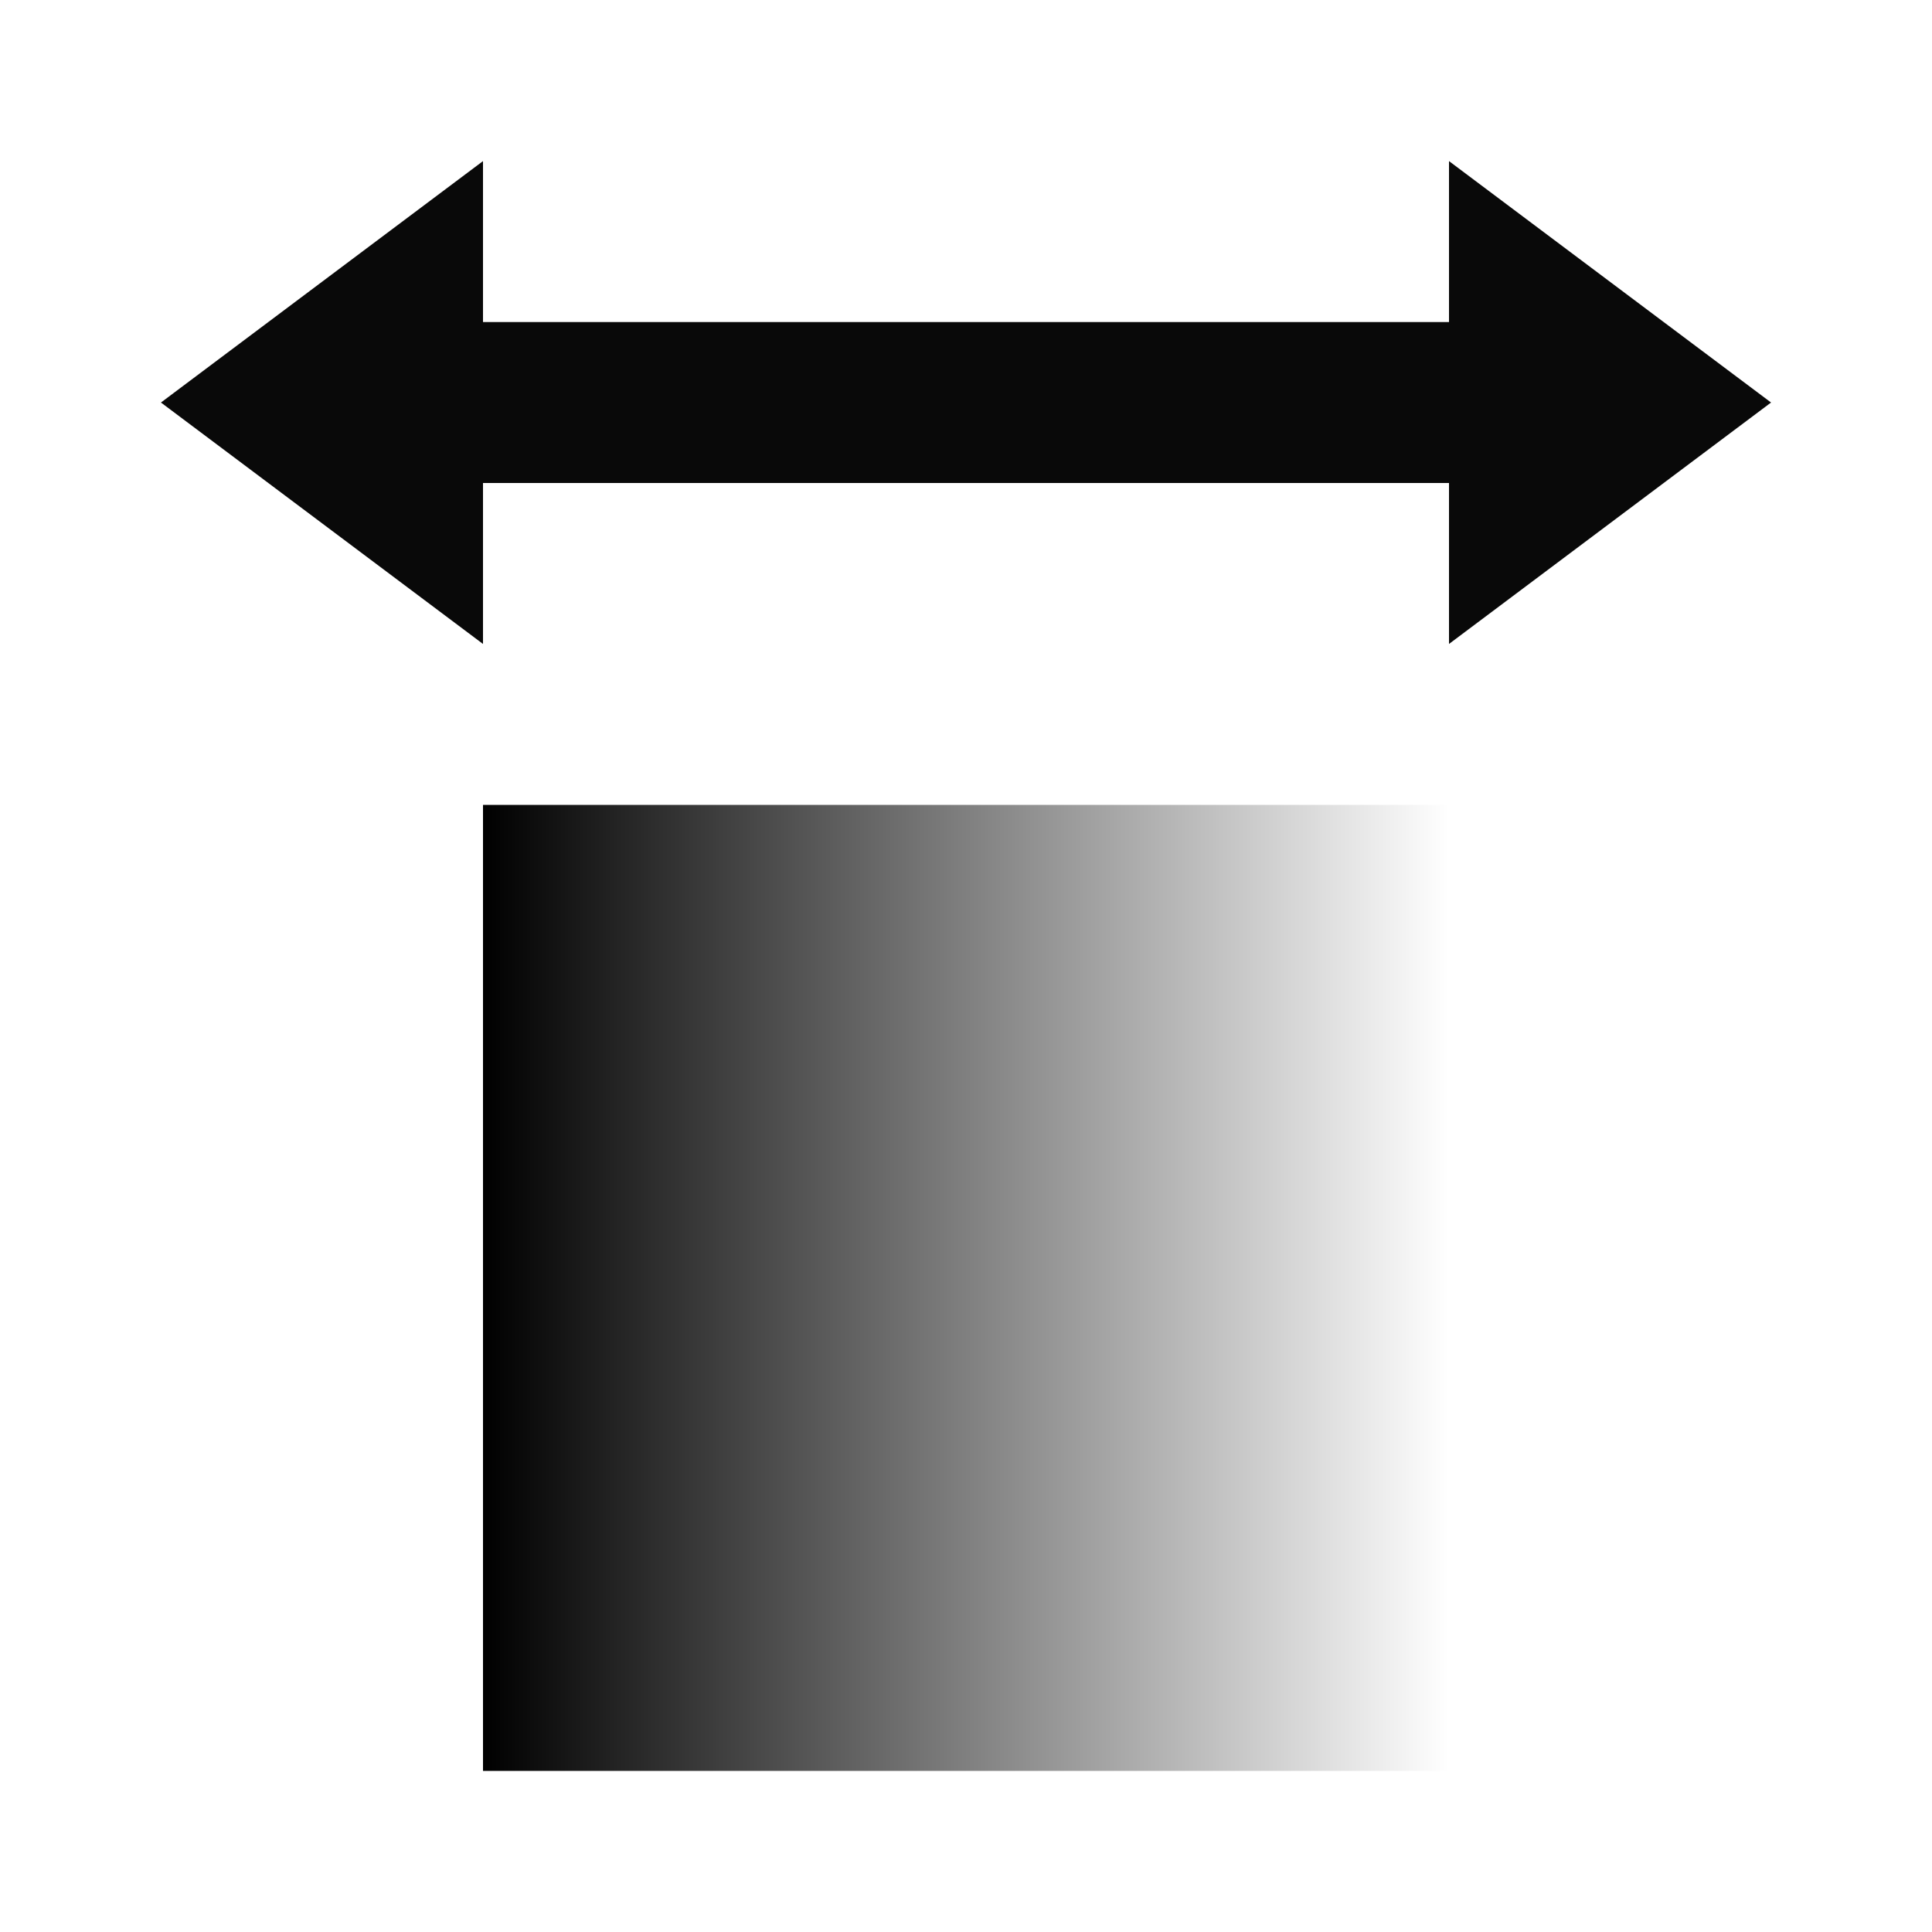 <?xml version="1.0" encoding="UTF-8" standalone="no"?>
<svg
   xmlns:dc="http://purl.org/dc/elements/1.1/"
   xmlns:cc="http://creativecommons.org/ns#"
   xmlns:rdf="http://www.w3.org/1999/02/22-rdf-syntax-ns#"
   xmlns:svg="http://www.w3.org/2000/svg"
   xmlns="http://www.w3.org/2000/svg"
   xmlns:xlink="http://www.w3.org/1999/xlink"
   id="svg17730"
   version="1.1"
   viewBox="0 0 12.7 12.7"
   height="48"
   width="48">
  <defs
     id="defs17724">
    <linearGradient
       id="linearGradient13287">
      <stop
         id="stop13283"
         class="base"
         offset="0"
         style="stop-opacity:1;" />
      <stop
         id="stop13285"
         offset="1"
         class="base"
         style="stop-opacity:0;" />
    </linearGradient>
    <linearGradient
       gradientUnits="userSpaceOnUse"
       y2="292.502"
       x2="9.525"
       y1="292.502"
       x1="3.175"
       id="linearGradient13289"
       xlink:href="#linearGradient13287" />
  </defs>
  <g
     transform="translate(0,-284.3)"
     id="layer1">
    <g
       id="g13281">
      <rect
         style="opacity:1;fill:url(#linearGradient13289);fill-opacity:1;stroke:none;stroke-width:0.529;stroke-linecap:round;stroke-linejoin:round;stroke-miterlimit:4;stroke-dasharray:none;stroke-opacity:1"
         id="rect9790"
         width="6.35"
         height="6.35"
         x="3.175"
         y="289.591"
         rx="0"
         ry="1.9335937e-006"
         class="base" />
      <path
         style="fill-opacity:0.964;fill-rule:evenodd;stroke:none;stroke-width:0.265px;stroke-linecap:butt;stroke-linejoin:miter;stroke-opacity:1"
         d="m 1.058,286.946 2.117,1.587 v -1.058 h 6.35 v 1.058 l 2.117,-1.587 -2.117,-1.587 v 1.058 H 3.175 v -1.058 z"
         id="path13277"
         class="base" />
    </g>
  </g>
</svg>
